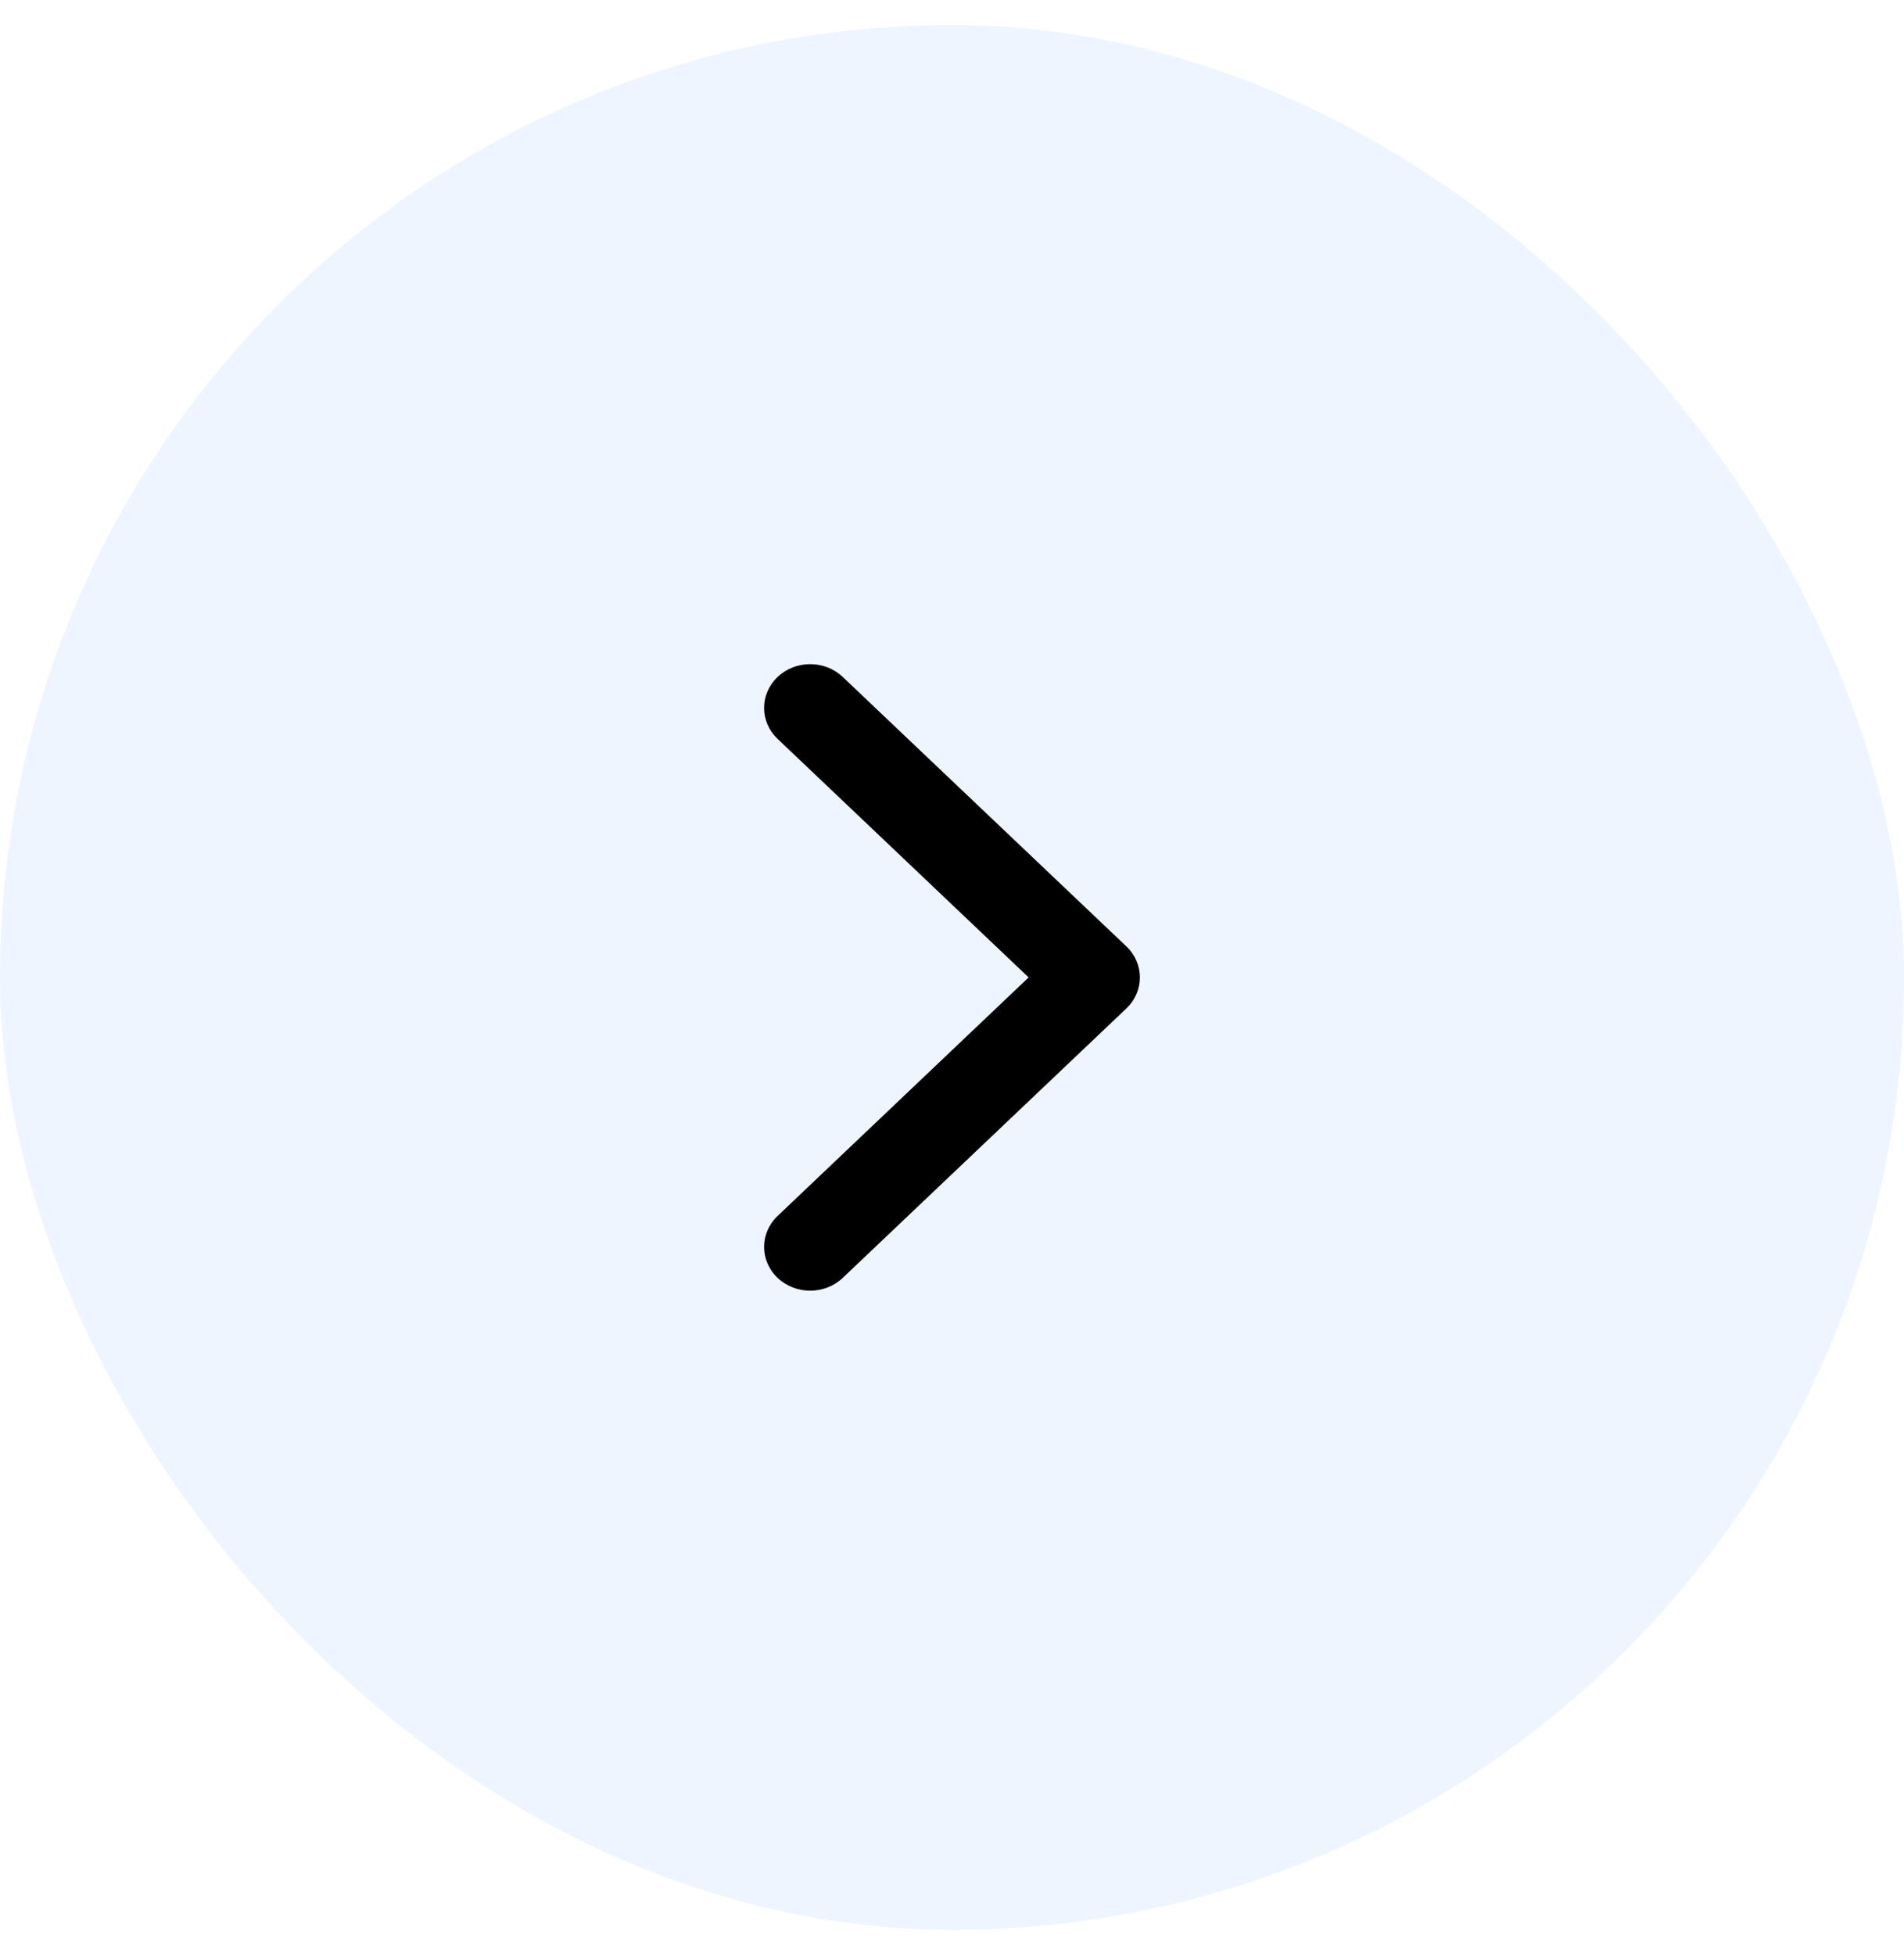 <svg width="38" height="39" viewBox="0 0 38 39" fill="none" xmlns="http://www.w3.org/2000/svg">
<rect x="38" y="38.5" width="38" height="38" rx="19" transform="rotate(-180 38 38.5)" fill="#0069FF" fill-opacity="0.067"/>
<path fill-rule="evenodd" clip-rule="evenodd" d="M15.519 13.506C15.16 13.847 15.16 14.4 15.519 14.741L20.529 19.5L15.519 24.259C15.16 24.6 15.16 25.153 15.519 25.494C15.879 25.835 16.461 25.835 16.82 25.494L22.481 20.118C22.84 19.777 22.84 19.223 22.481 18.882L16.82 13.506C16.461 13.165 15.879 13.165 15.519 13.506Z" fill="black"/>
</svg>
